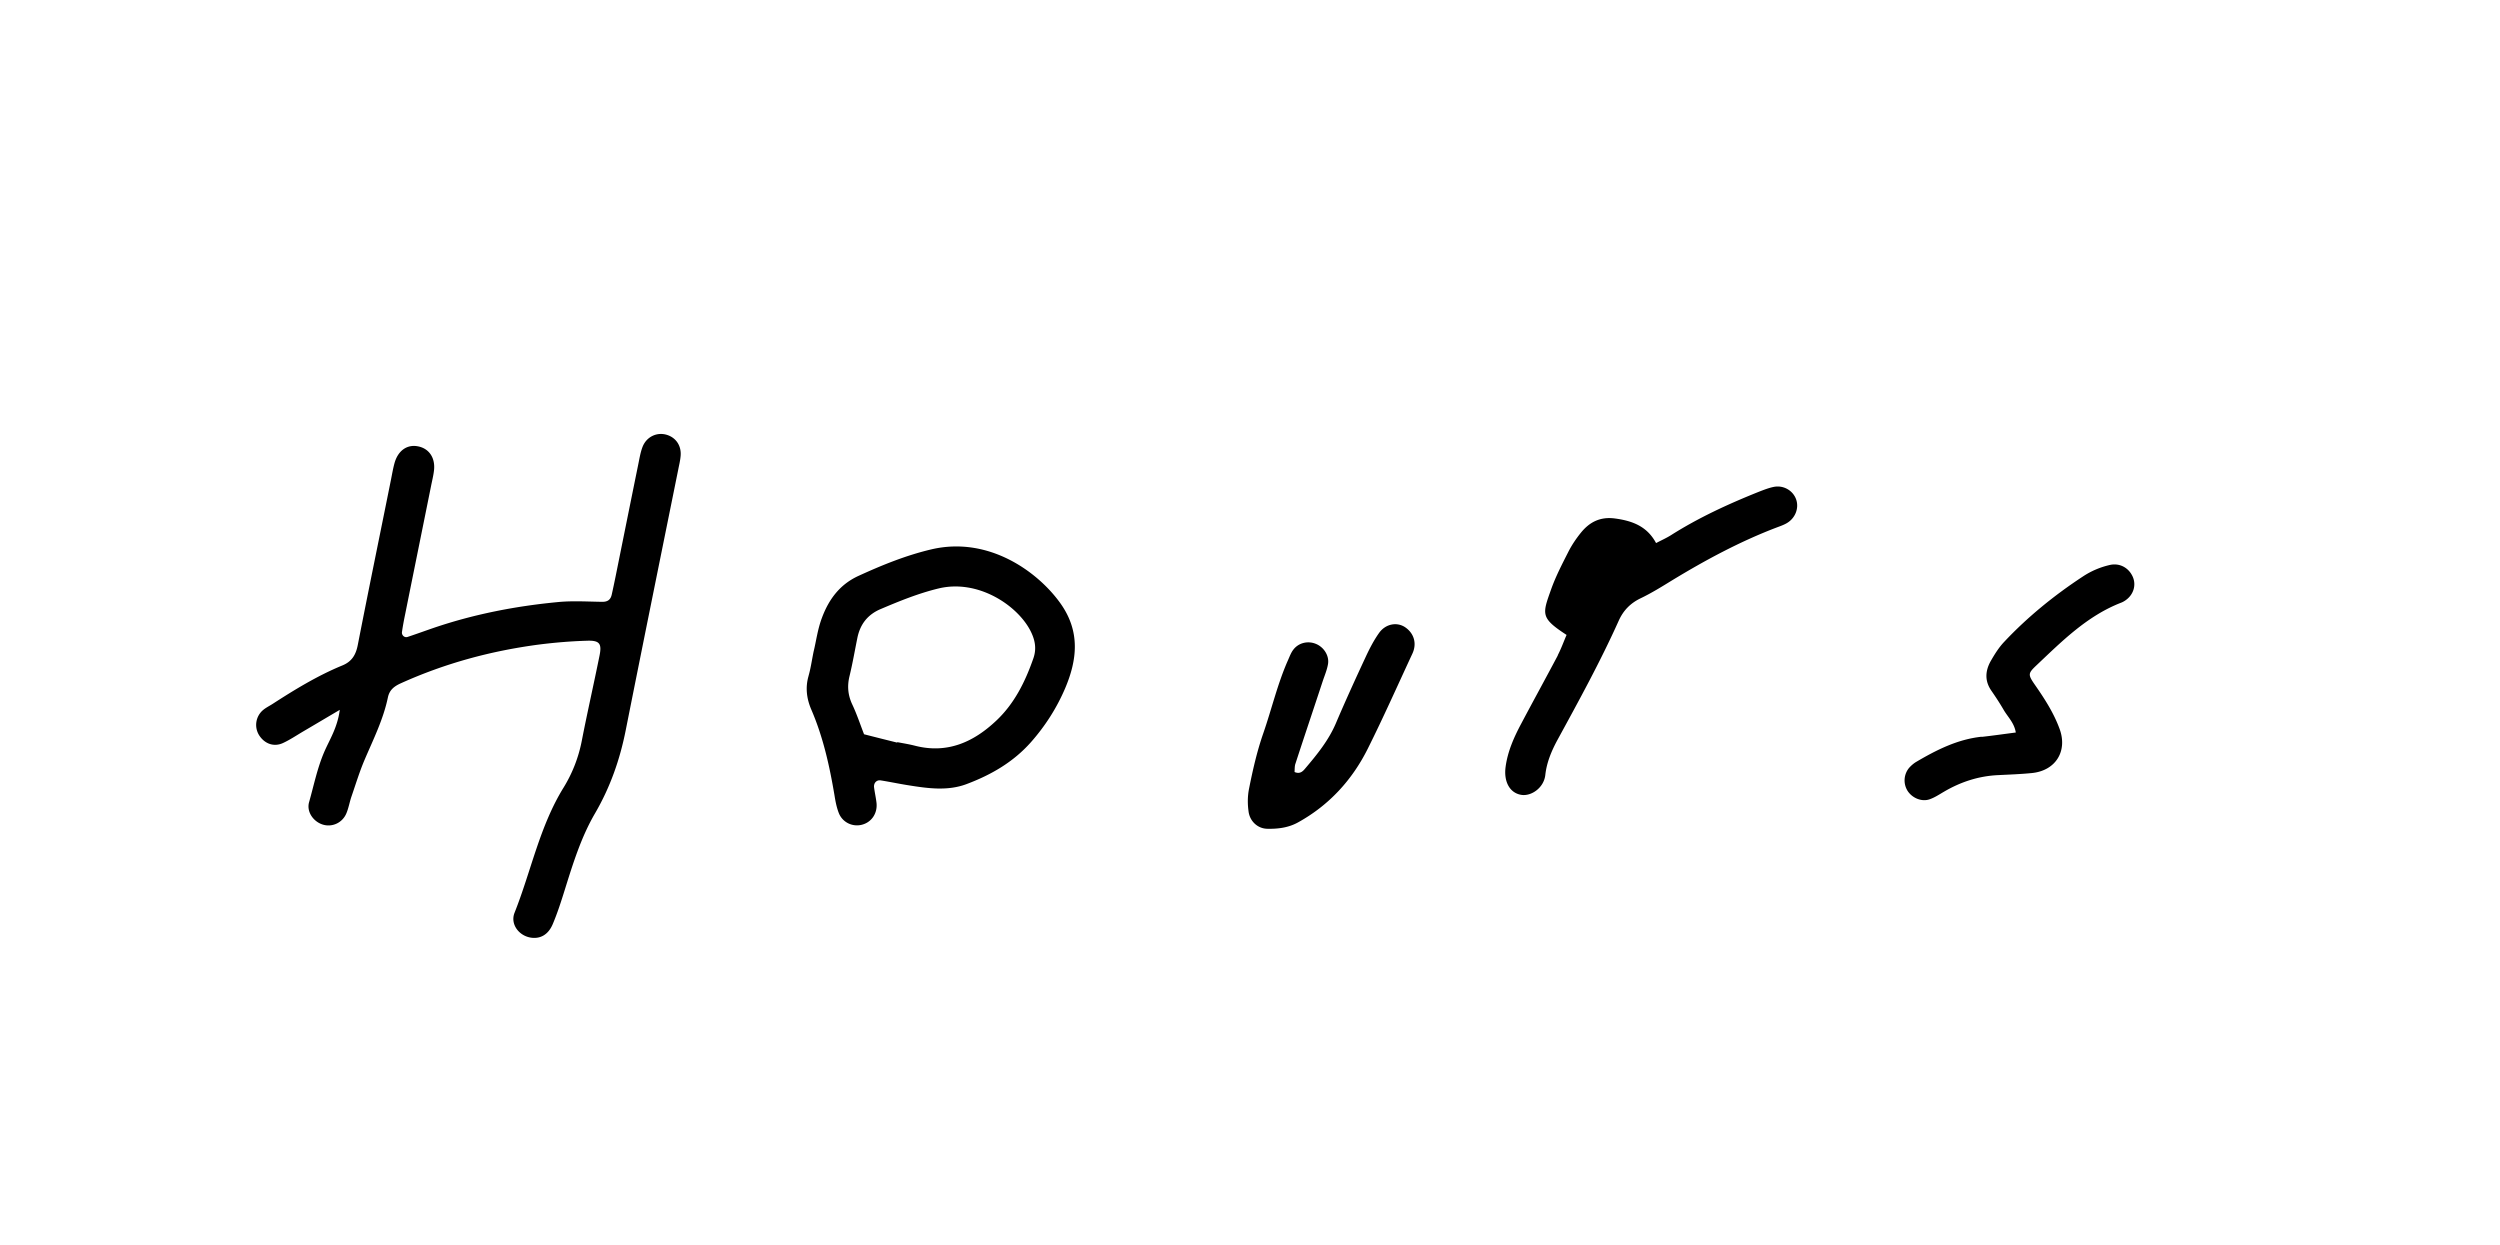 <svg data-name="Layer 1" xmlns="http://www.w3.org/2000/svg" viewBox="0 0 262.08 130.52"><path d="M35.61 74.42c-1.56.92-2.72 1.61-3.88 2.29-.69.41-1.36.86-2.08 1.19-.95.43-1.92.07-2.49-.83a2.04 2.04 0 01.39-2.61c.3-.26.67-.44 1-.65 2.35-1.52 4.74-2.98 7.34-4.05 1-.41 1.42-1.12 1.62-2.16 1.12-5.73 2.3-11.46 3.45-17.18.13-.63.23-1.26.4-1.88.37-1.31 1.32-1.97 2.45-1.75 1.16.22 1.83 1.19 1.69 2.5-.06.55-.2 1.1-.31 1.65-.9 4.47-1.81 8.94-2.71 13.42-.13.63-.25 1.26-.34 1.89-.05.35.27.63.59.52.91-.3 1.81-.63 2.71-.94 4.26-1.45 8.65-2.3 13.12-2.72 1.51-.14 3.04-.04 4.55-.02.58.01.9-.21 1.02-.76.14-.62.27-1.25.4-1.88.79-3.92 1.58-7.84 2.38-11.77.13-.63.23-1.27.46-1.86.43-1.06 1.52-1.55 2.55-1.23.96.3 1.53 1.16 1.43 2.22-.04.48-.16.95-.25 1.42-1.84 9.1-3.69 18.2-5.5 27.3-.61 3.09-1.63 6-3.22 8.73-1.46 2.5-2.31 5.26-3.17 8.01-.38 1.22-.77 2.44-1.27 3.62-.47 1.1-1.29 1.54-2.25 1.41-1.29-.18-2.22-1.42-1.75-2.61 1.74-4.37 2.63-9.07 5.15-13.14.92-1.5 1.56-3.14 1.9-4.89.58-2.98 1.26-5.95 1.86-8.93.26-1.27 0-1.61-1.34-1.56-1.67.05-3.35.19-5.01.4-5.02.66-9.86 1.97-14.48 4.06-.73.33-1.2.72-1.36 1.5-.48 2.29-1.52 4.37-2.43 6.5-.53 1.24-.93 2.55-1.37 3.83-.21.6-.31 1.25-.56 1.83-.41.95-1.42 1.42-2.36 1.18-1.03-.26-1.83-1.33-1.54-2.37.5-1.76.86-3.57 1.59-5.27.56-1.3 1.38-2.53 1.63-4.41m49.15-3.58c-.36 1.22-.21 2.39.27 3.52 1.25 2.89 1.92 5.92 2.44 9 .1.63.22 1.27.45 1.86.37.96 1.37 1.46 2.33 1.26 1.06-.22 1.74-1.17 1.63-2.29-.06-.55-.19-1.1-.26-1.66-.05-.45.27-.79.7-.72.95.15 1.89.35 2.83.5 2.06.33 4.16.64 6.16-.11 2.56-.96 4.9-2.3 6.76-4.4 1.5-1.7 2.7-3.58 3.58-5.64 1.27-2.99 1.6-5.95-.47-8.88-2.32-3.28-7.49-7.11-13.55-5.69-2.67.63-5.17 1.65-7.64 2.78-1.94.89-3.1 2.43-3.83 4.39-.46 1.21-.61 2.48-.88 3.56-.19.94-.3 1.74-.52 2.51m5.81 6.14c-.4-1.03-.75-2.09-1.22-3.09-.47-.99-.56-1.95-.3-3.01.32-1.32.55-2.66.82-3.99.29-1.43 1.07-2.45 2.44-3.03 1.98-.84 3.96-1.65 6.07-2.16 4.1-.99 8.18 1.71 9.59 4.35.52.98.72 1.93.35 2.98-.85 2.44-1.98 4.73-3.88 6.52-2.38 2.25-5.13 3.5-8.51 2.64-.62-.16-1.25-.26-1.88-.38v.05c-1.17-.29-2.33-.58-3.49-.88m72.74-8.26c-1.27 2.4-2.58 4.78-3.85 7.18-.75 1.41-1.4 2.87-1.62 4.48-.22 1.58.44 2.78 1.67 2.96 1.03.15 2.34-.74 2.49-2.09.14-1.29.63-2.47 1.24-3.61 2.26-4.14 4.53-8.27 6.46-12.57.48-1.06 1.21-1.82 2.29-2.34 1.15-.55 2.24-1.23 3.33-1.9 3.49-2.12 7.08-4.05 10.9-5.51.37-.14.76-.27 1.1-.47.89-.52 1.29-1.57.98-2.47-.31-.91-1.27-1.51-2.29-1.34-.54.1-1.07.31-1.59.51-3.2 1.28-6.32 2.71-9.24 4.56-.46.29-.97.52-1.57.83-.95-1.78-2.52-2.34-4.33-2.58-1.54-.2-2.66.39-3.56 1.51-.5.62-.95 1.29-1.31 2-.65 1.28-1.32 2.57-1.8 3.92-.93 2.62-1.13 2.99 1.62 4.78-.3.69-.56 1.43-.92 2.12M135.8 80.07c.94-2.89 1.91-5.76 2.86-8.65.2-.6.46-1.2.56-1.82.14-.87-.45-1.77-1.27-2.1-.84-.35-1.82-.12-2.37.61-.24.31-.38.7-.54 1.06-1.11 2.49-1.72 5.15-2.61 7.71-.66 1.9-1.1 3.84-1.49 5.8-.16.8-.16 1.6-.05 2.39.13 1.02.95 1.78 1.93 1.81 1.13.03 2.26-.11 3.26-.67 3.24-1.79 5.66-4.43 7.3-7.71 1.64-3.28 3.13-6.64 4.68-9.97.49-1.05.19-2.11-.72-2.75-.85-.6-2.06-.41-2.76.56-.55.77-1 1.64-1.4 2.5-1.08 2.32-2.14 4.64-3.14 6.99-.77 1.8-1.98 3.28-3.22 4.74-.24.29-.55.61-1.11.36.02-.27 0-.59.09-.87m71.95-2.83c-2.53.27-4.73 1.38-6.87 2.64-.27.16-.52.38-.73.61a2.06 2.06 0 00-.16 2.45c.49.74 1.47 1.15 2.3.86.52-.18 1-.5 1.48-.78 1.75-1.03 3.62-1.65 5.66-1.75 1.19-.06 2.39-.1 3.58-.22 2.49-.25 3.76-2.3 2.9-4.63-.61-1.67-1.56-3.14-2.56-4.58-.75-1.08-.77-1.22.07-2.02 2.72-2.57 5.37-5.25 8.97-6.64.15-.06.29-.14.42-.23.86-.59 1.17-1.62.75-2.52-.43-.92-1.36-1.41-2.35-1.2a8.55 8.55 0 00-2.85 1.21c-3.01 1.98-5.8 4.24-8.27 6.87-.54.57-.97 1.26-1.37 1.95-.6 1.04-.69 2.11.04 3.16.45.65.89 1.32 1.29 2.01.43.74 1.11 1.36 1.27 2.37-1.24.16-2.41.33-3.59.46"/></svg>